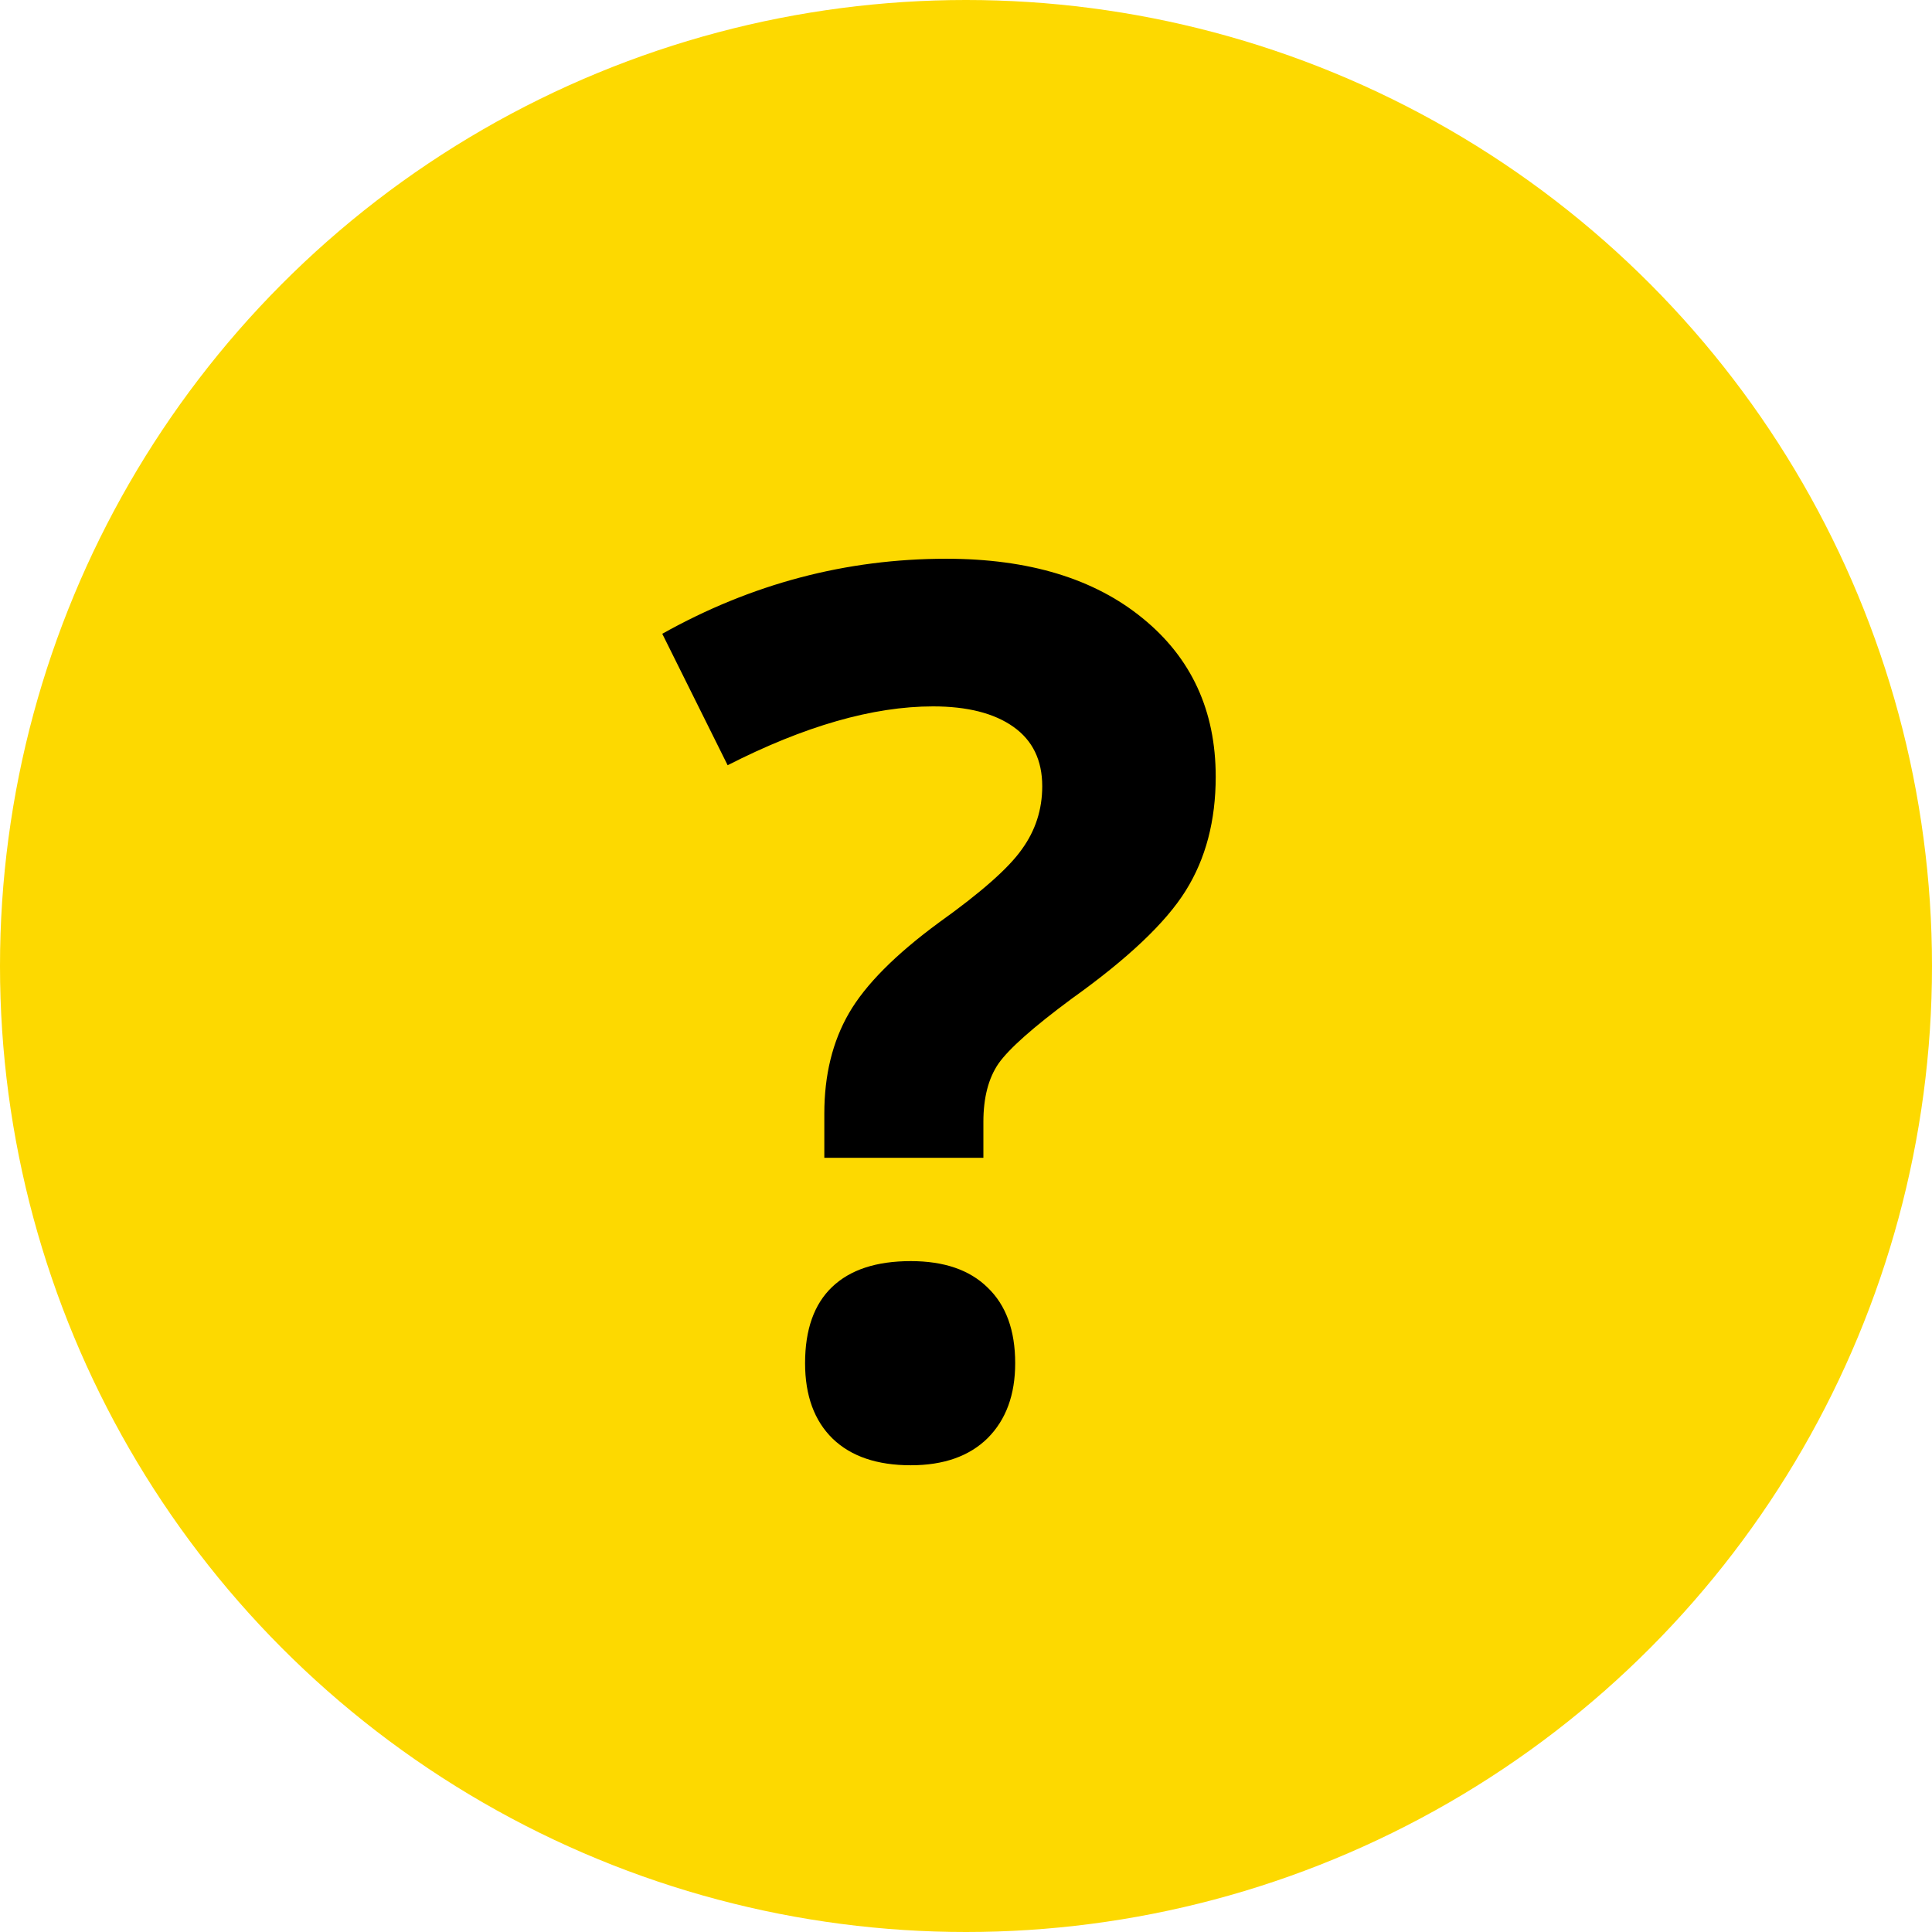 <svg width="24" height="24" viewBox="0 0 24 24" fill="none" xmlns="http://www.w3.org/2000/svg">
<circle cx="12" cy="12" r="12" fill="#FDD900"/>
<path d="M10.24 14.383V13.832C10.24 13.354 10.342 12.939 10.546 12.586C10.75 12.233 11.123 11.858 11.664 11.46C12.186 11.087 12.53 10.784 12.694 10.55C12.863 10.317 12.947 10.056 12.947 9.767C12.947 9.444 12.828 9.198 12.589 9.029C12.351 8.86 12.017 8.775 11.59 8.775C10.844 8.775 9.994 9.019 9.039 9.506L8.227 7.873C9.335 7.252 10.511 6.941 11.754 6.941C12.778 6.941 13.591 7.187 14.193 7.679C14.799 8.171 15.102 8.828 15.102 9.648C15.102 10.195 14.978 10.667 14.729 11.065C14.481 11.463 14.008 11.91 13.312 12.407C12.835 12.76 12.532 13.029 12.403 13.213C12.278 13.396 12.216 13.638 12.216 13.936V14.383H10.24ZM10.001 16.934C10.001 16.516 10.113 16.201 10.337 15.987C10.561 15.773 10.886 15.666 11.314 15.666C11.727 15.666 12.045 15.775 12.268 15.994C12.497 16.213 12.611 16.526 12.611 16.934C12.611 17.327 12.497 17.637 12.268 17.866C12.04 18.09 11.722 18.202 11.314 18.202C10.896 18.202 10.573 18.092 10.345 17.873C10.116 17.65 10.001 17.337 10.001 16.934Z" fill="black"/>
</svg>
